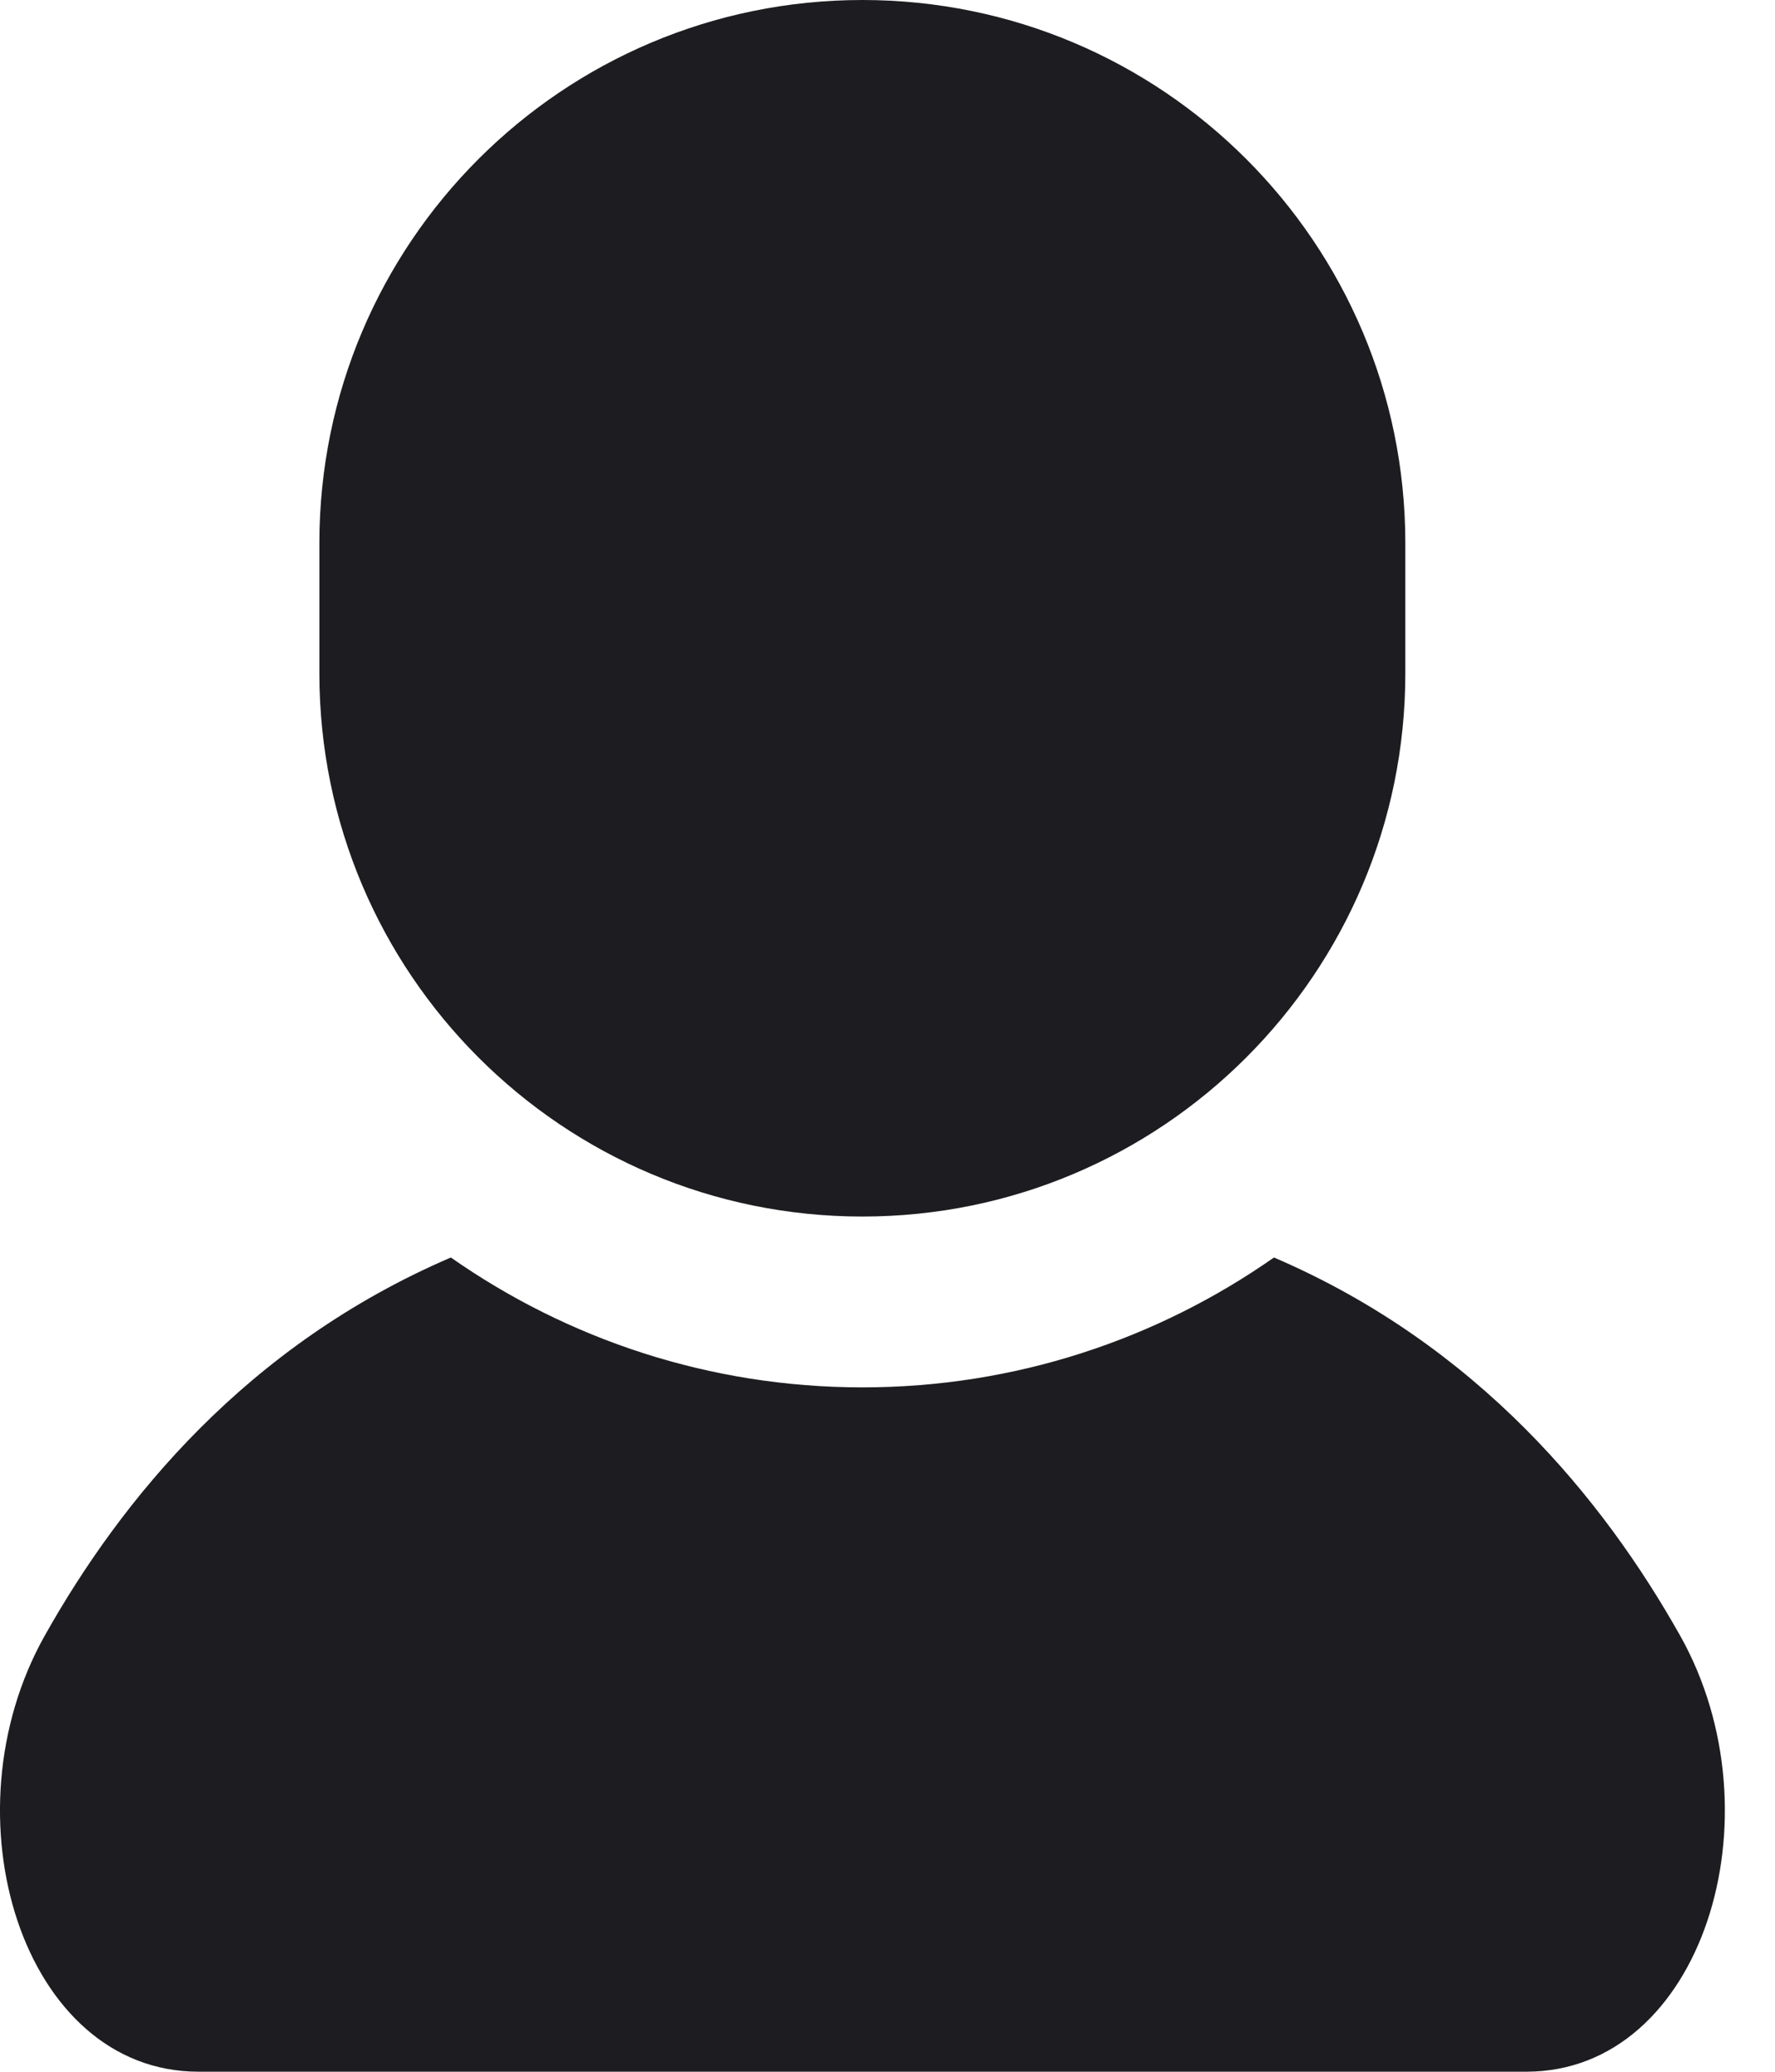 <svg width="30" height="35" viewBox="0 0 30 35" fill="none" xmlns="http://www.w3.org/2000/svg">
<path d="M28.396 27.631C27.102 25.331 24.982 22.725 21.532 21.244C19.559 22.625 17.161 23.438 14.577 23.438C11.991 23.438 9.594 22.625 7.62 21.244C4.17 22.725 2.05 25.331 0.757 27.631C-0.96 30.682 0.386 34.999 3.355 34.999C6.323 34.999 14.577 34.999 14.577 34.999C14.577 34.999 22.83 34.999 25.798 34.999C28.767 34.999 30.112 30.682 28.396 27.631Z" fill="#1D1D21"/>
<path d="M14.576 20.552C19.644 20.552 23.752 16.443 23.752 11.375V9.177C23.752 4.109 19.644 0 14.576 0C9.507 0 5.398 4.109 5.398 9.177V11.375C5.398 16.443 9.507 20.552 14.576 20.552Z" fill="#1D1D21"/>
</svg>
